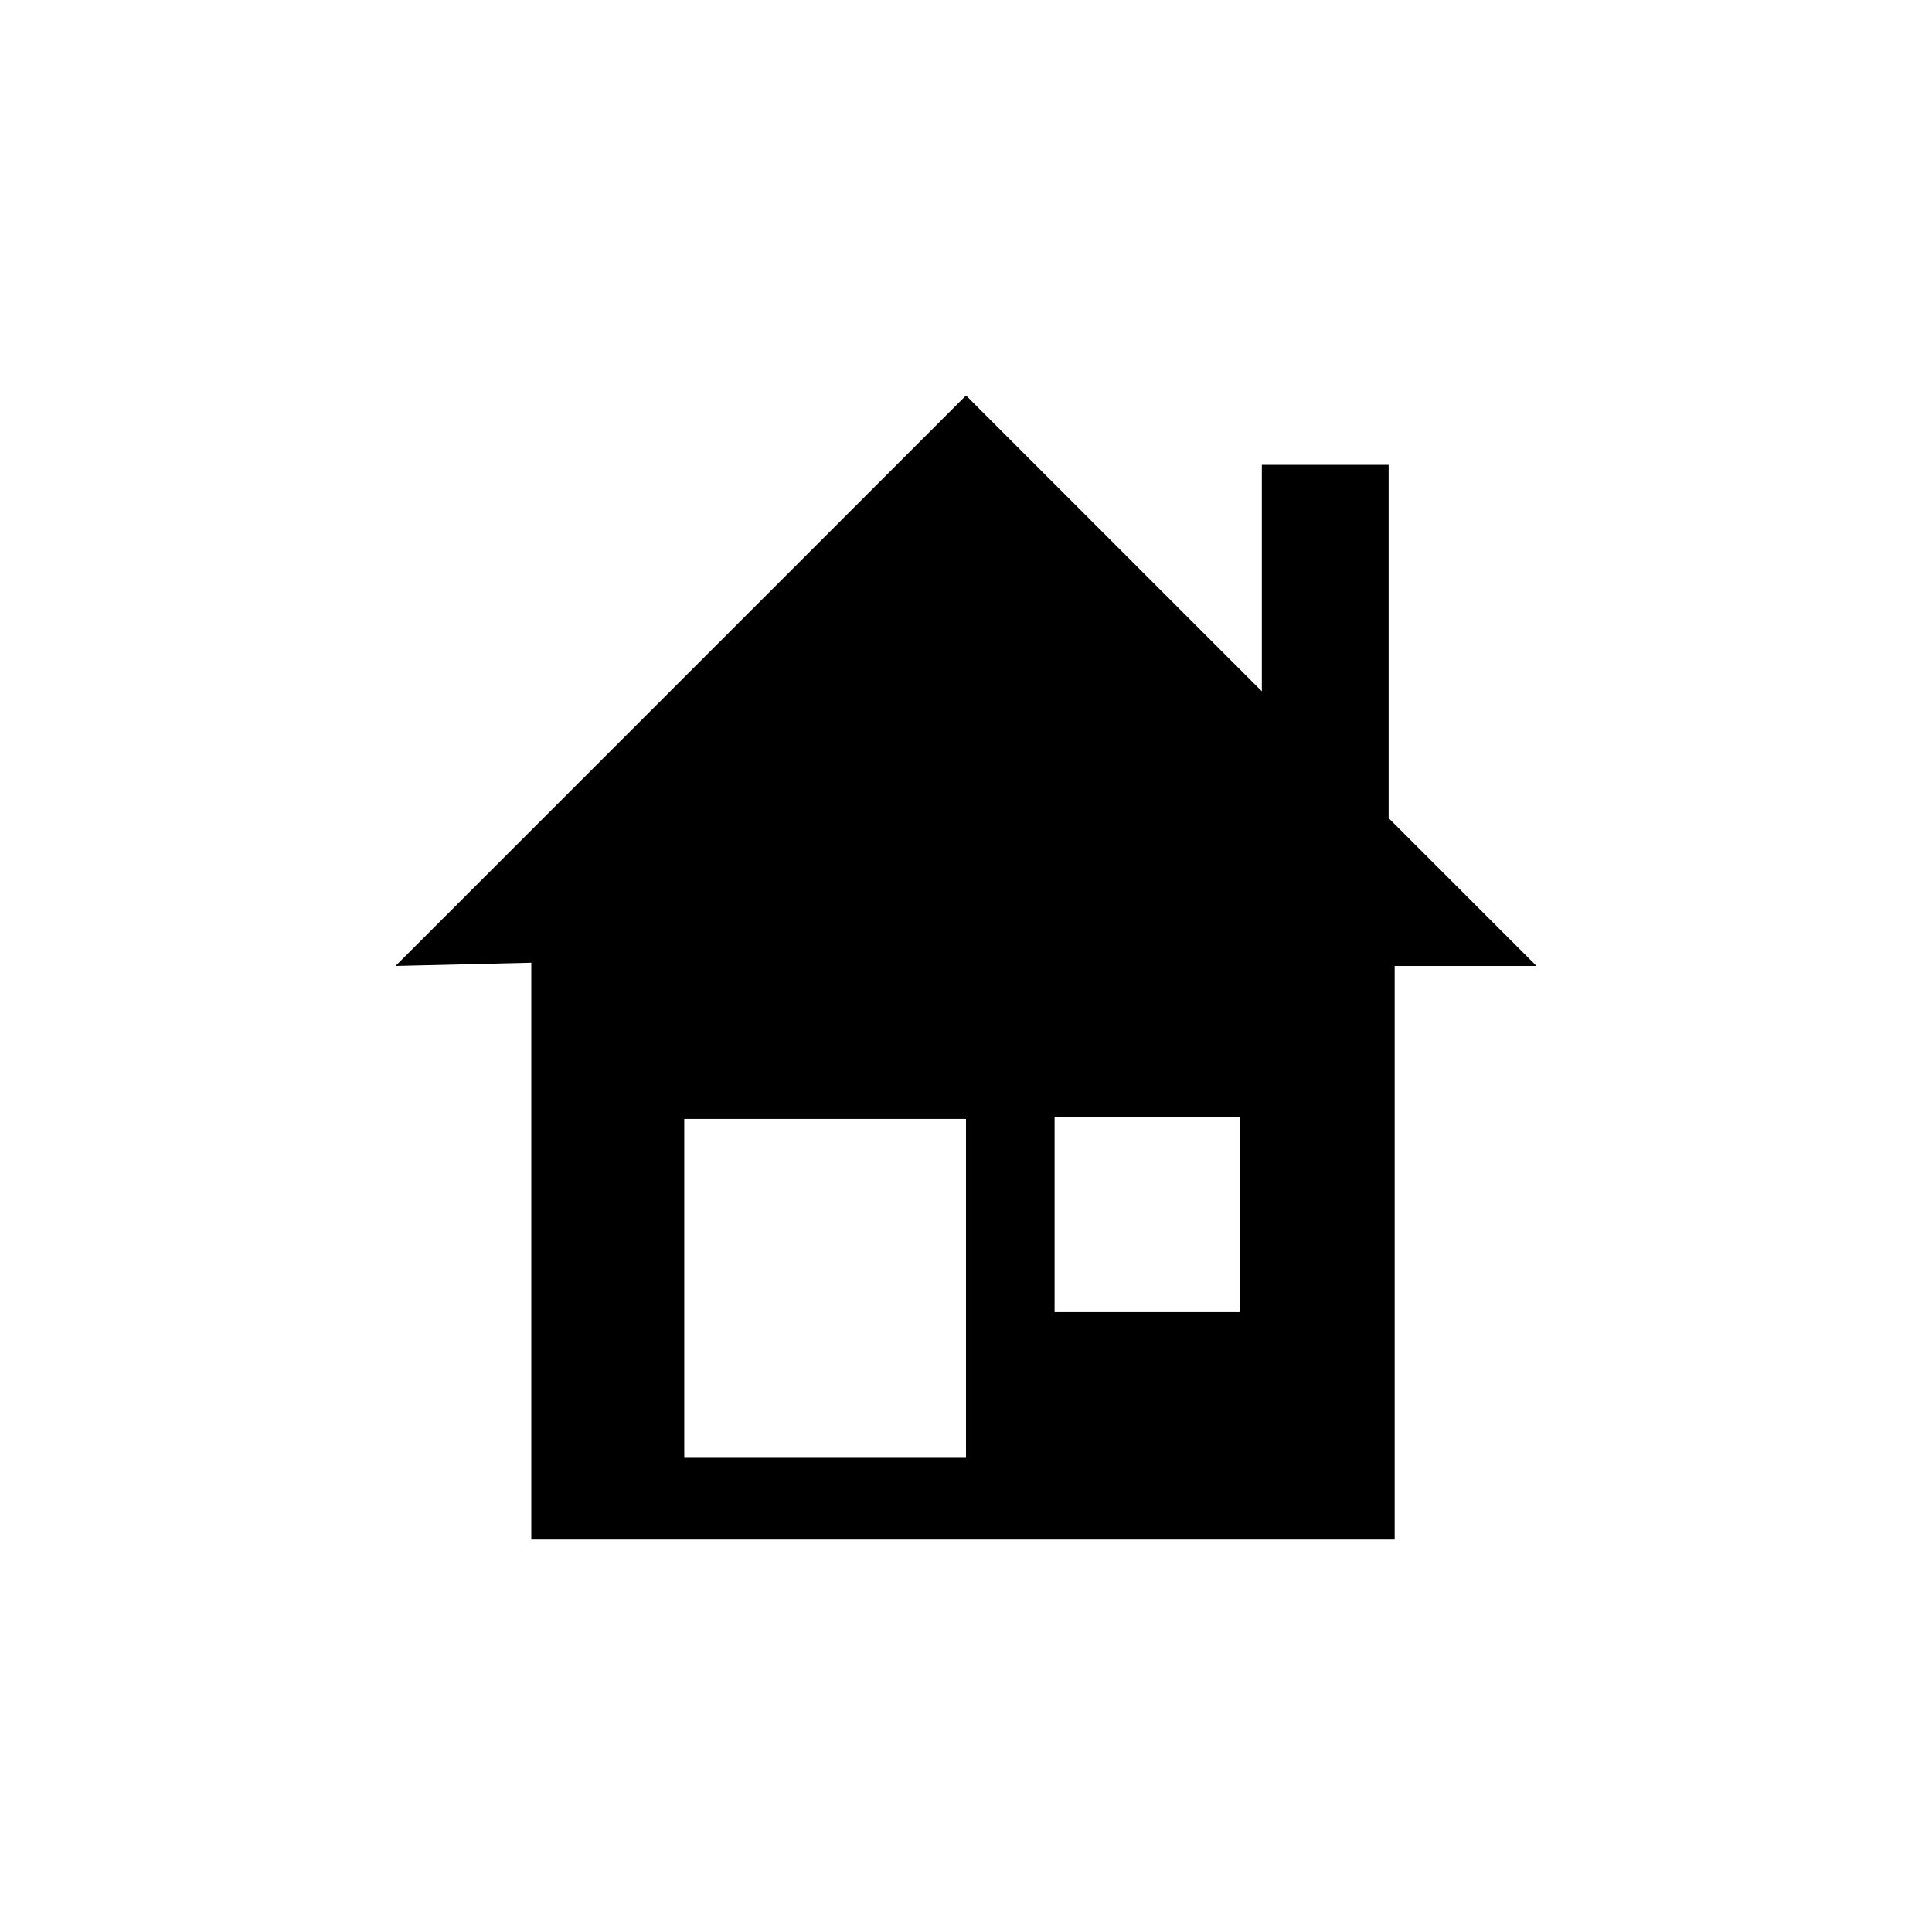 <svg height="28" version="1.1" width="28" xmlns="http://www.w3.org/2000/svg" viewBox="-4 -4 40 40">
	<path fill="none" stroke="#ffffff" stroke-width="6" stroke-linejoin="round" opacity="0" class="stroke" d="M27.812,16l-3.062-3.062V5.625h-2.625v4.688L16,4.188L4.188,16L7,15.933v11.942h17.875V16H27.812zM16,26.167h-5.833v-7H16V26.167zM21.667,23.167h-3.833v-4.042h3.833V23.167z"/>
	<path fill="#000000" stroke="none" opacity="1" class="fill" d="M27.812,16l-3.062-3.062V5.625h-2.625v4.688L16,4.188L4.188,16L7,15.933v11.942h17.875V16H27.812zM16,26.167h-5.833v-7H16V26.167zM21.667,23.167h-3.833v-4.042h3.833V23.167z"/>
</svg>
